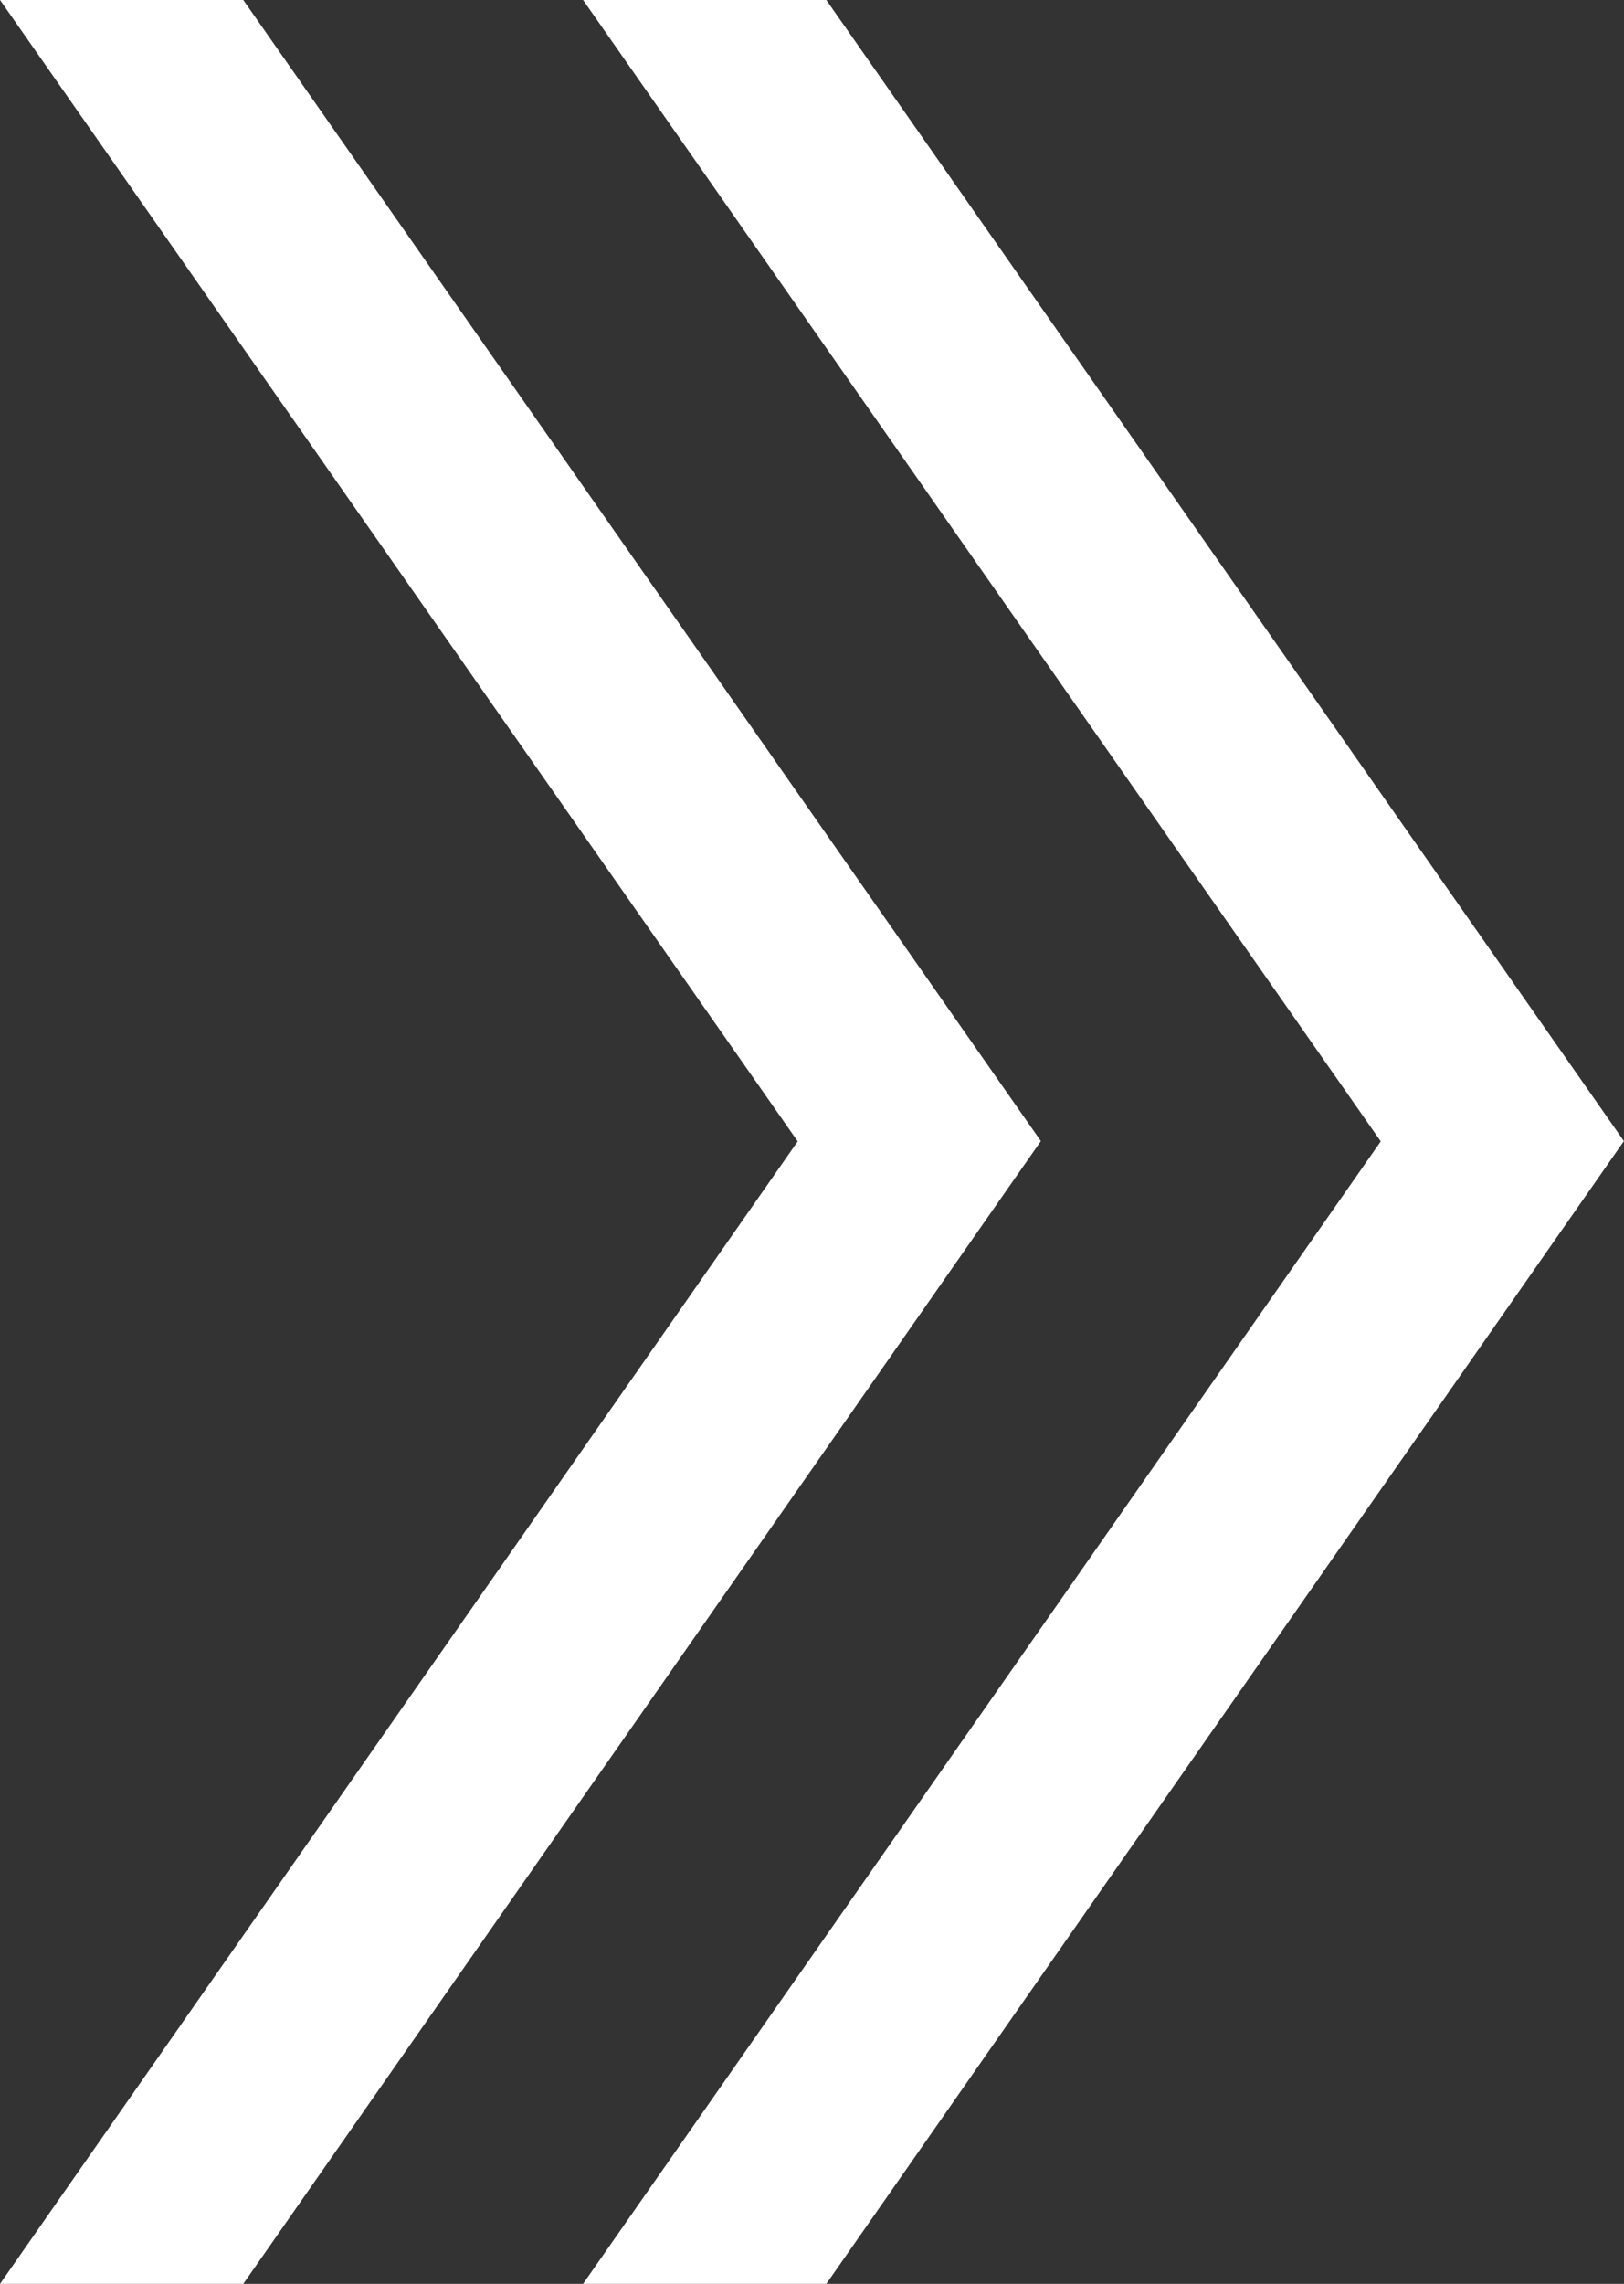 <svg id="グループ_2460" data-name="グループ 2460" xmlns="http://www.w3.org/2000/svg" width="71.147" height="99.999" viewBox="0 0 71.147 99.999">
  <rect x="0" y="0" width="71.147" height="99.999" fill="#333333" stroke="none"/>
  <path id="パス_428" data-name="パス 428" d="M0,0,50.024,34.948,100,0V10.657L50.036,45.6,0,10.657Z" transform="translate(25.543 99.999) rotate(-90)" fill="#fff"/>
  <path id="パス_1221" data-name="パス 1221" d="M0,0,50.024,34.948,100,0V10.657L50.036,45.6,0,10.657Z" transform="translate(0 99.999) rotate(-90)" fill="#fff"/>
</svg>
